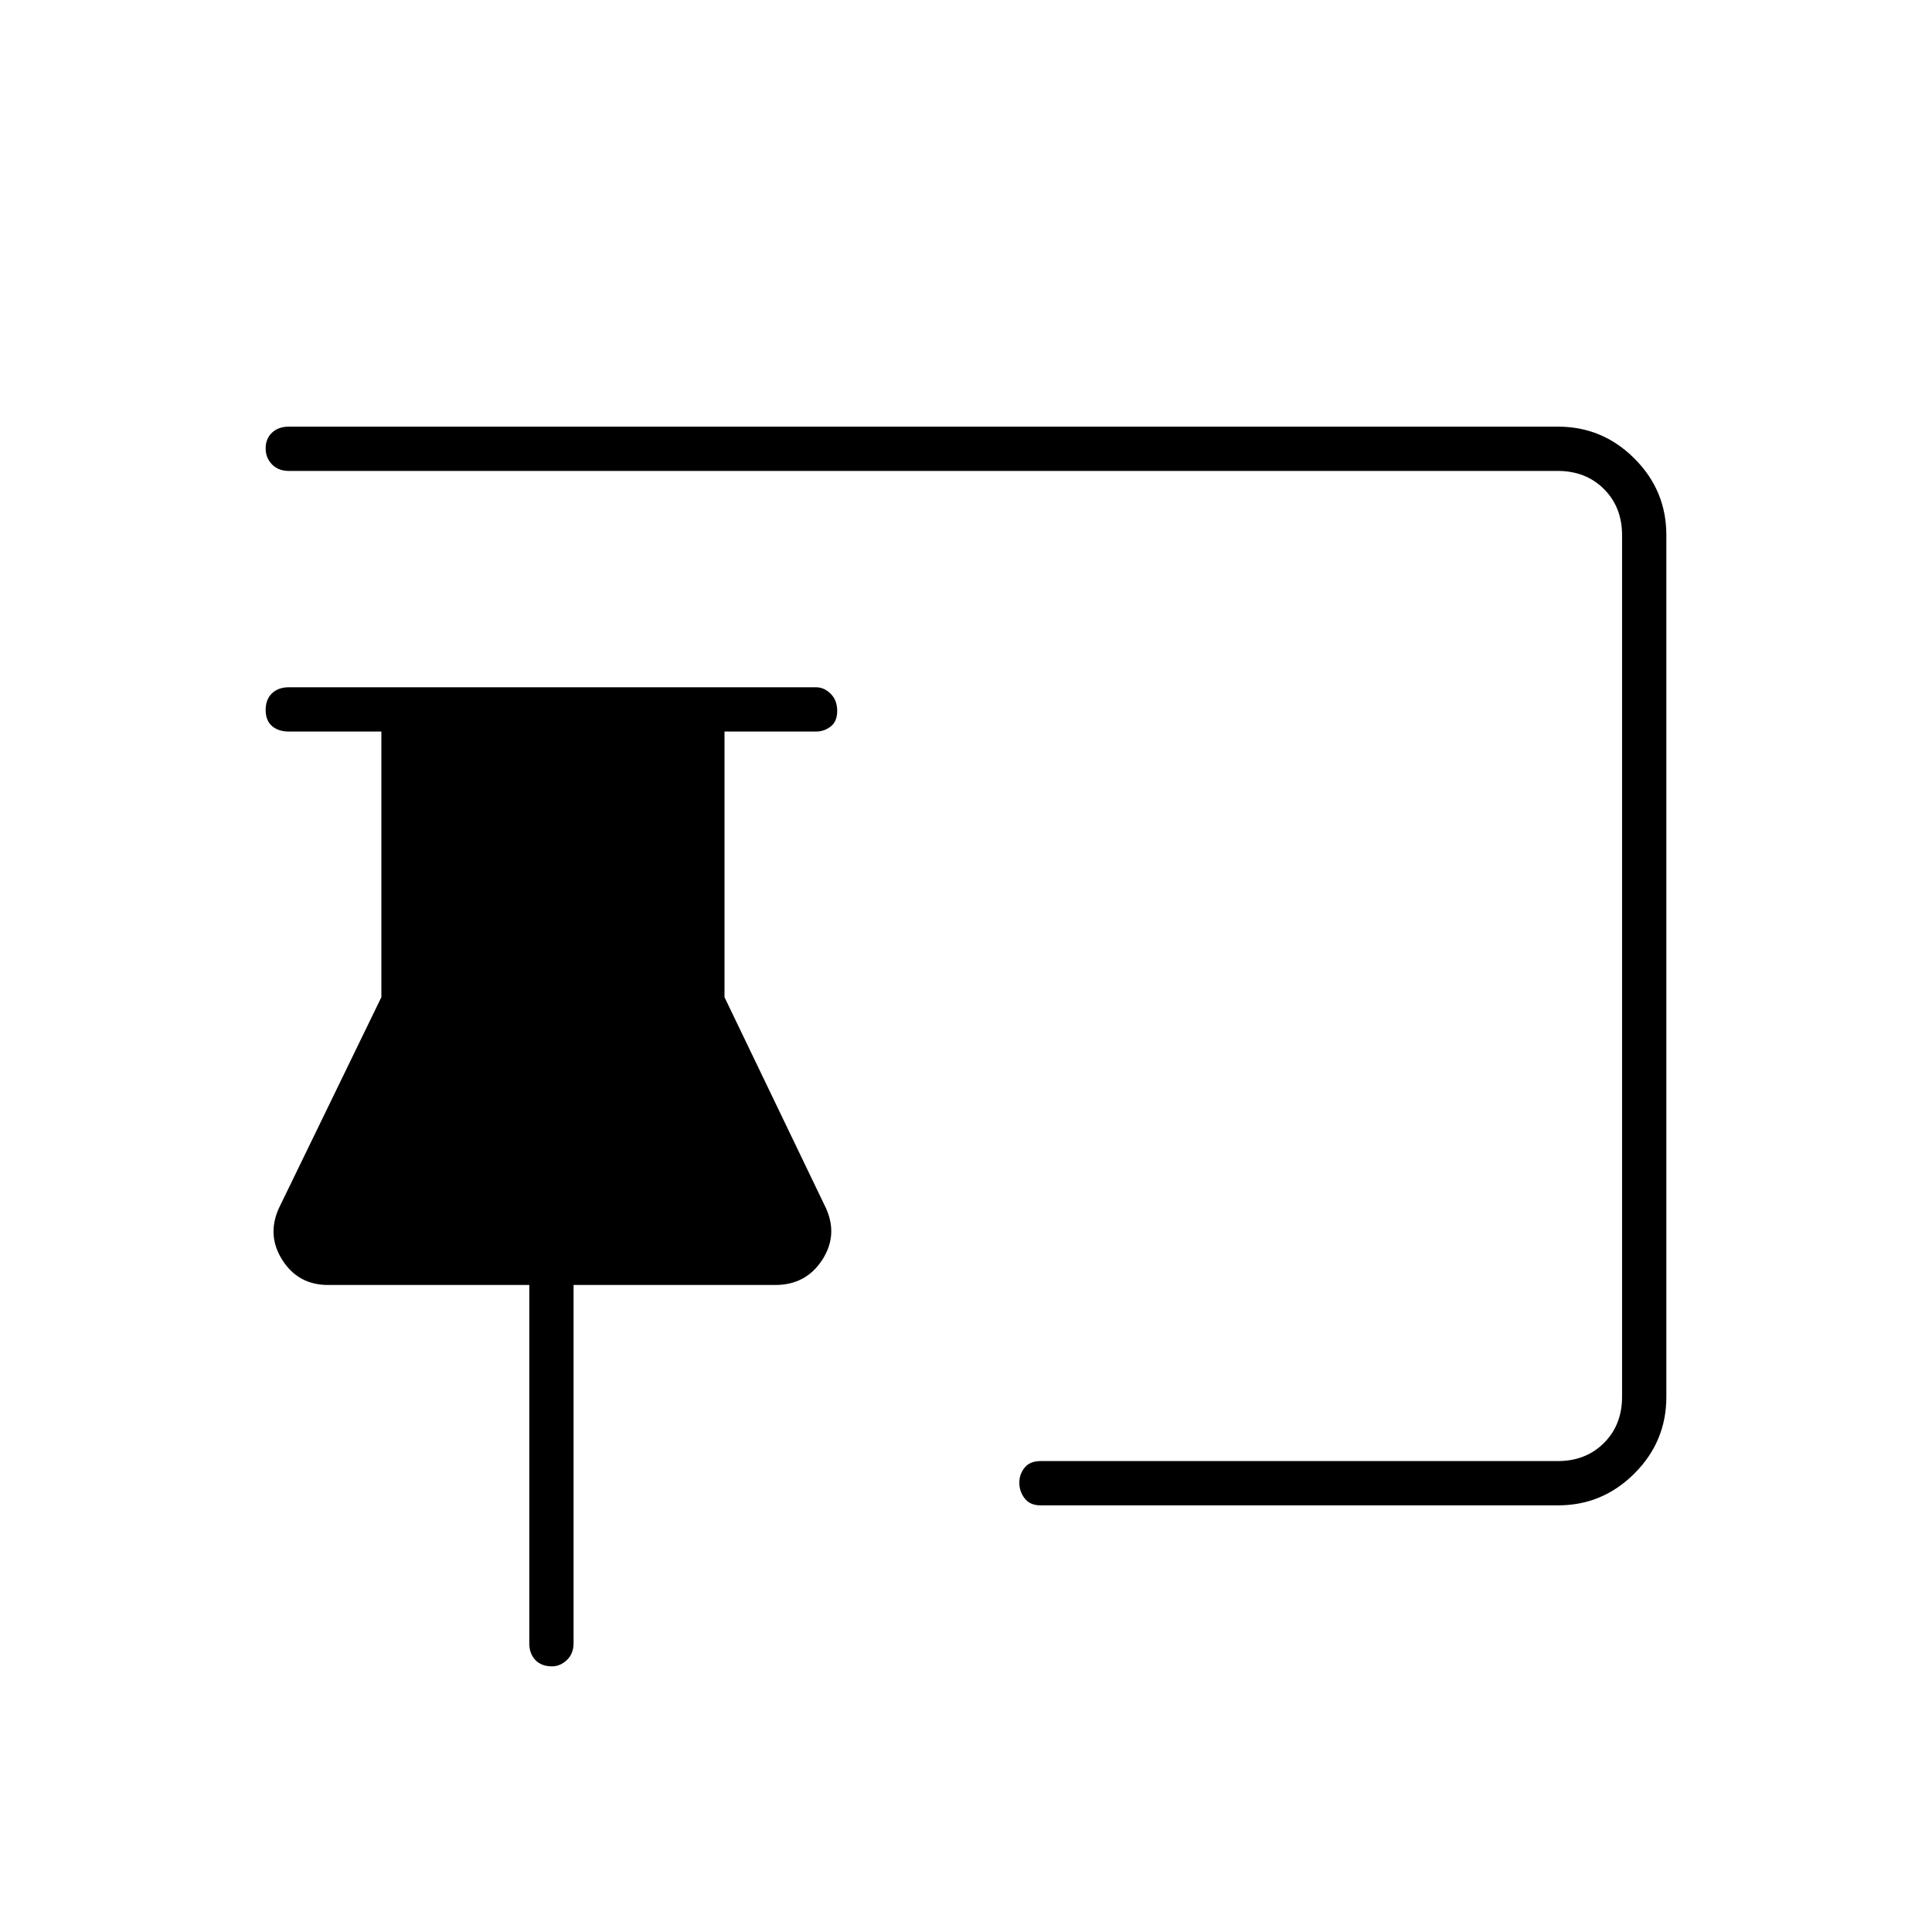 <svg xmlns="http://www.w3.org/2000/svg" height="48" viewBox="0 -960 960 960" width="48"><path d="M274.27-132q-5.27 0-8.27-3.16-3-3.17-3-8.34v-178H163q-14.71 0-22.61-12.25-7.89-12.25-1.89-25.75l51-105v-132h-46q-5.17 0-8.34-2.73-3.16-2.73-3.16-8t3.16-8.27q3.17-3 8.34-3h262q4.02 0 7.26 3.23t3.24 8.5q0 5.27-3.24 7.77t-7.26 2.5H360v132l50.5 105q6 13.5-2.08 25.75-8.09 12.25-23.2 12.25H285v178q0 5.17-3.3 8.34-3.31 3.16-7.43 3.16Zm499.97-80H517q-5.18 0-7.84-3.45-2.66-3.44-2.66-7.78 0-4.33 2.66-7.55Q511.82-234 517-234h257q14 0 23-9t9-23v-428q0-14-9-23t-23-9H143.5q-5.17 0-8.34-3.23-3.16-3.23-3.16-8t3.16-7.77q3.17-3 8.34-3h630.7q22.11 0 37.95 15.85Q828-716.31 828-694.14v428.28q0 22.17-15.85 38.01Q796.31-212 774.24-212Z"/></svg>